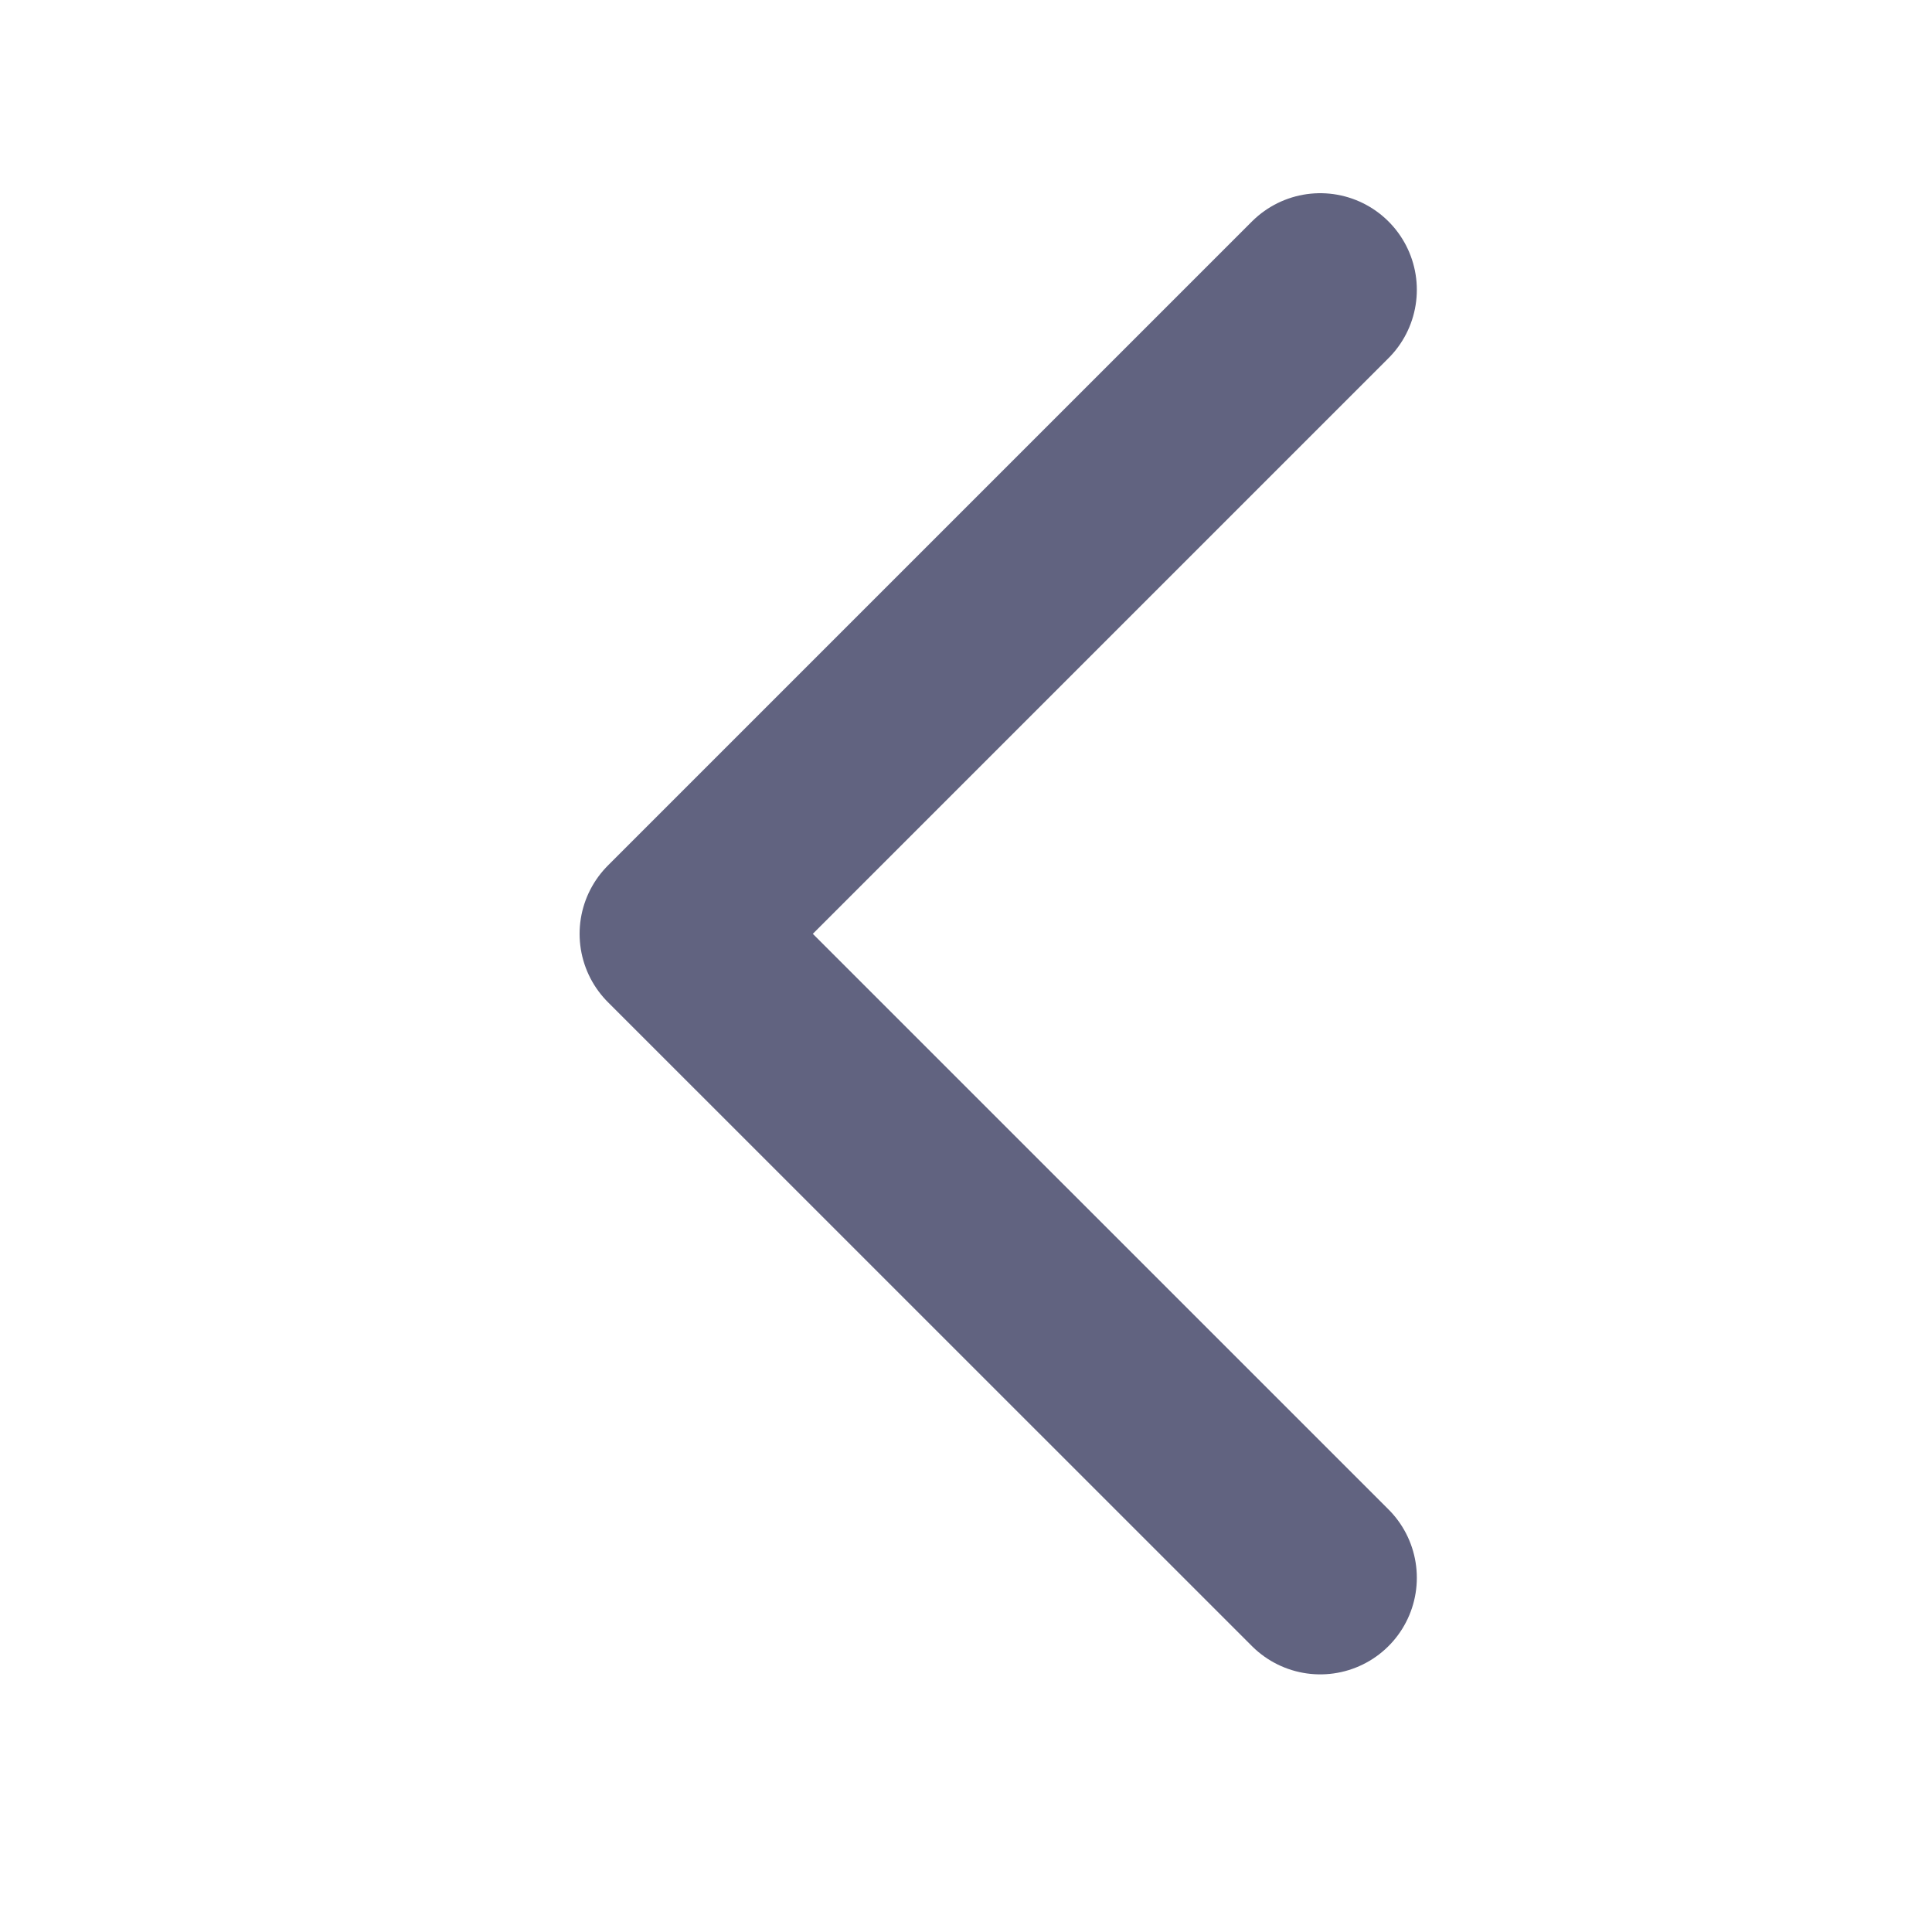 <svg xmlns="http://www.w3.org/2000/svg" width="20" height="20" viewBox="0 0 20 20" fill="none">
    <path d="M13.667 16.333L7 9.667L13.667 3" stroke="#616380" stroke-width="2" stroke-miterlimit="10" stroke-linecap="round" stroke-linejoin="round"/>
</svg>